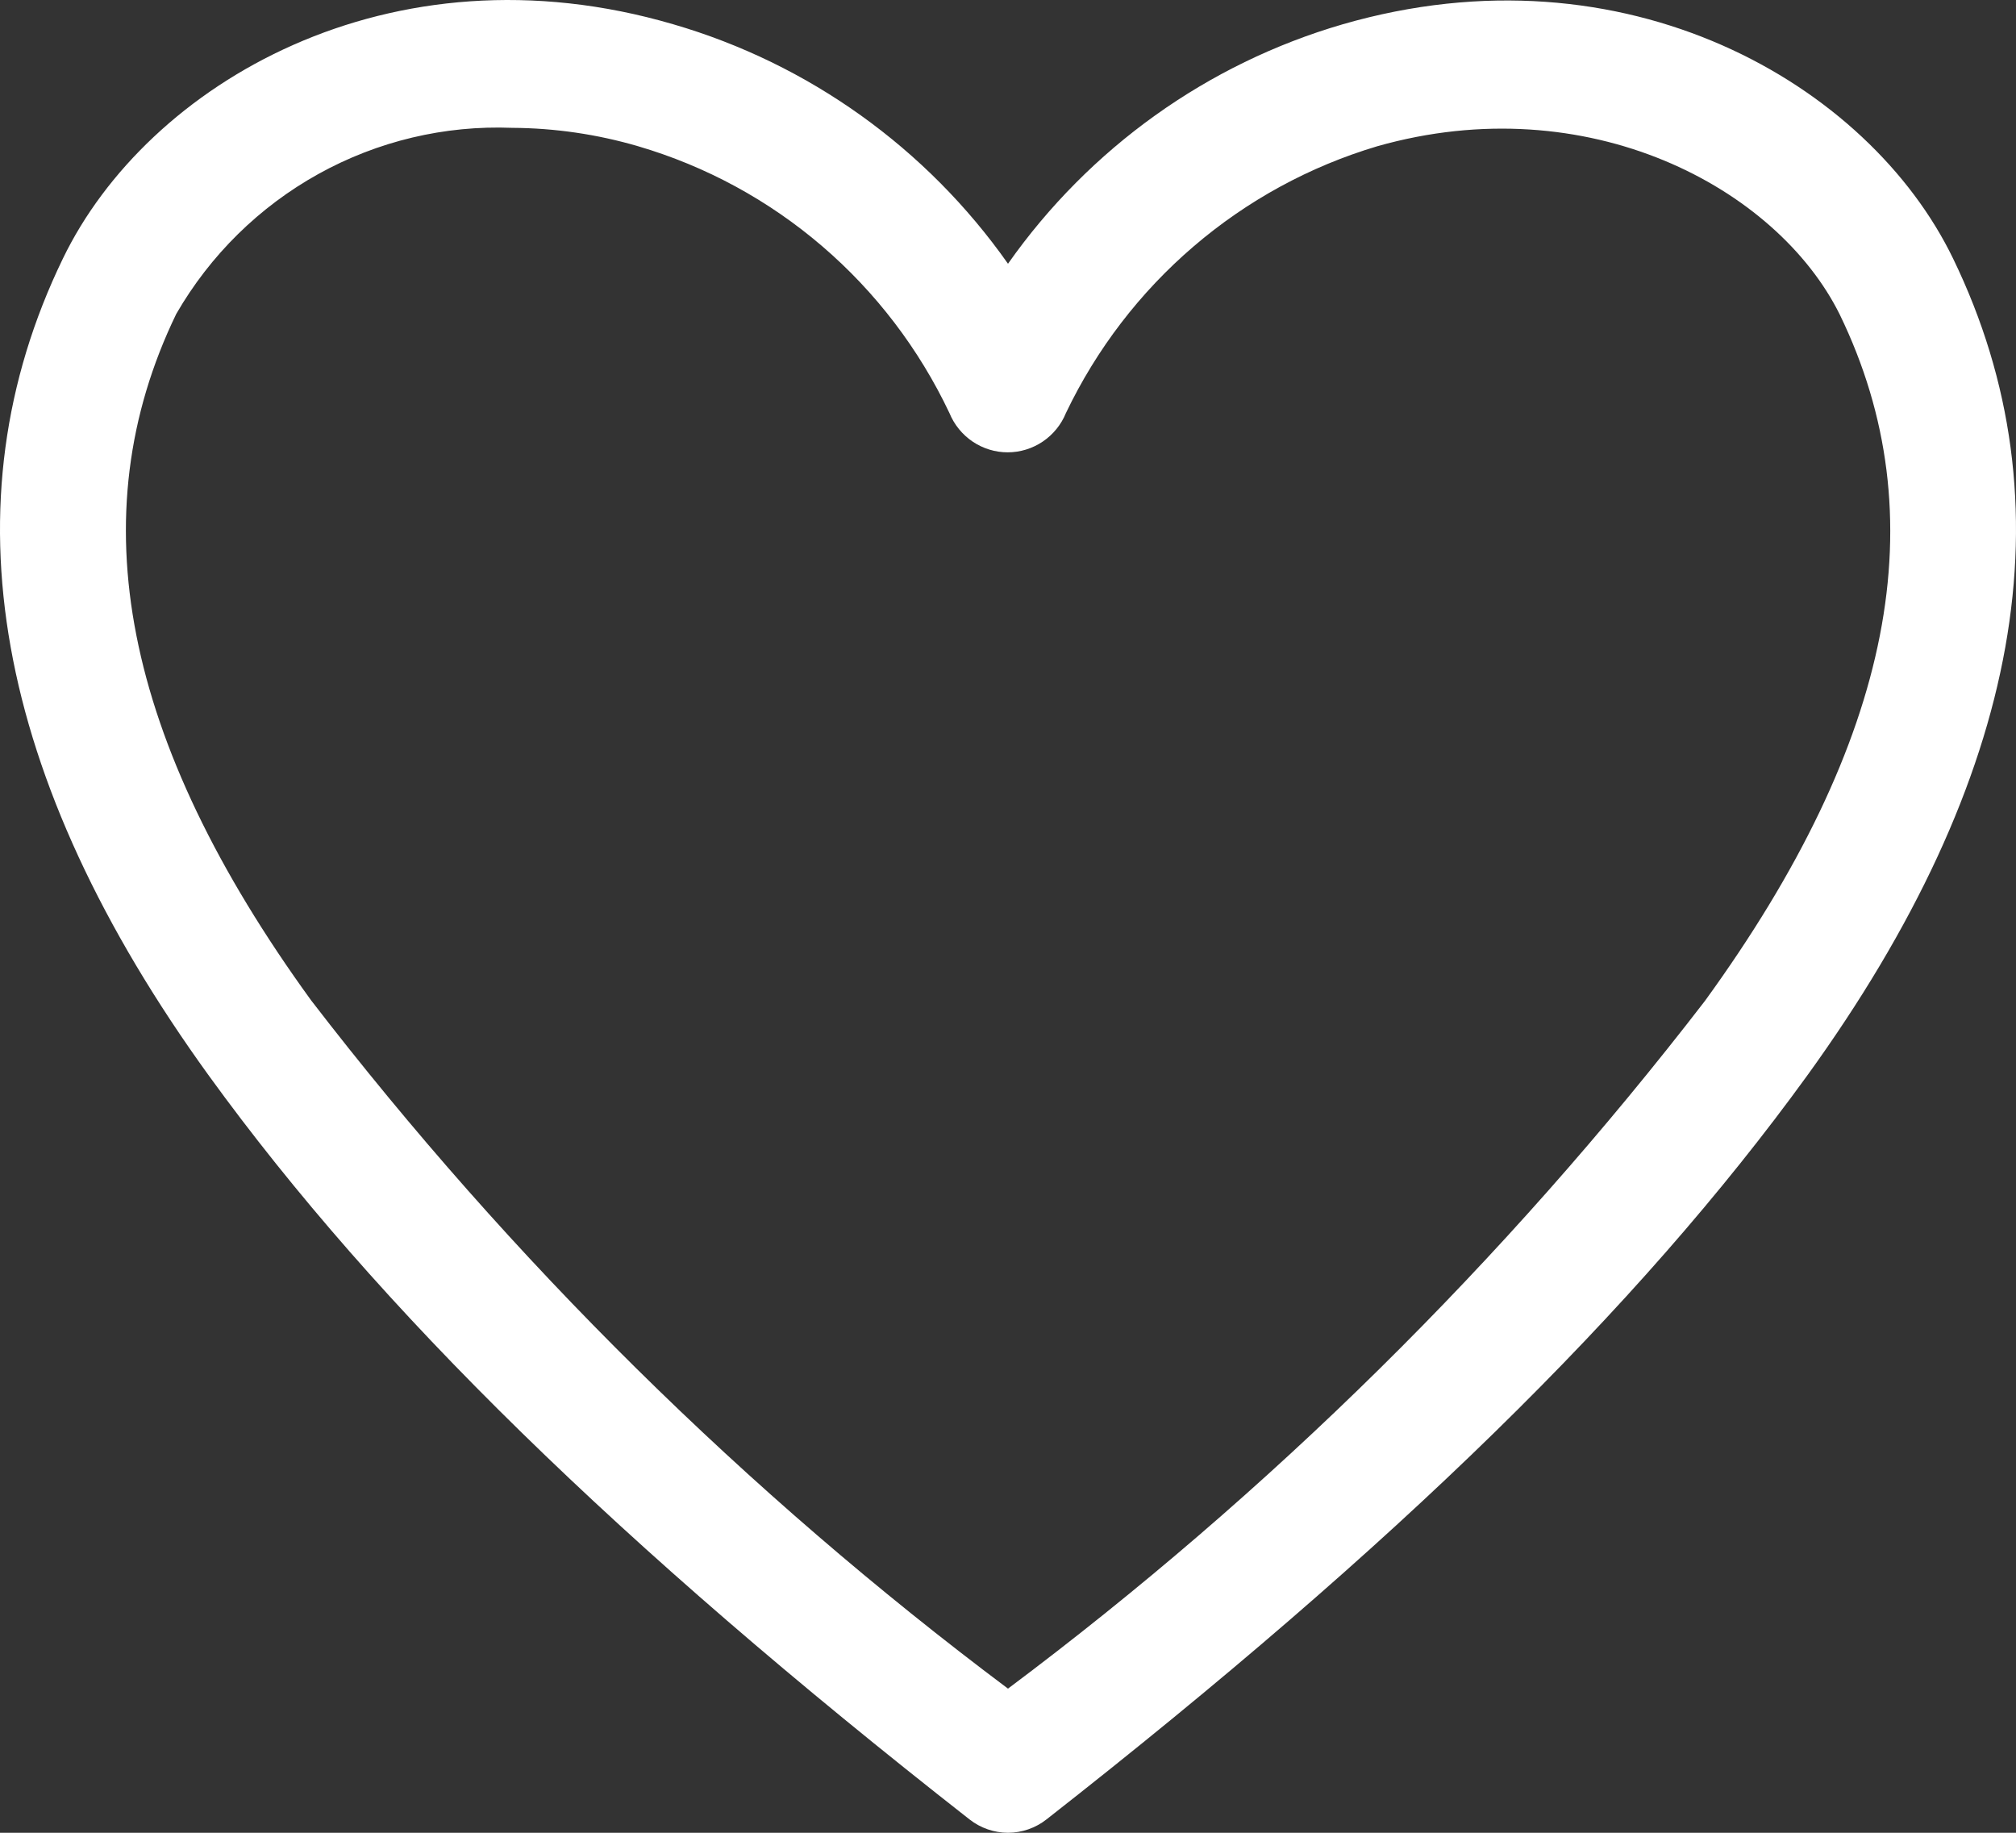 <svg width="44" height="40" viewBox="0 0 44 40" fill="none" xmlns="http://www.w3.org/2000/svg">
<rect x="0" y="0" width="44" height="40" fill="#333333" stroke="none"/>
<path d="M22 40C21.696 39.999 21.401 39.897 21.161 39.709C13.515 33.722 8.248 28.567 4.562 23.481C-0.141 16.981 -1.214 10.98 1.372 5.645C3.214 1.834 8.509 -1.284 14.698 0.531C17.648 1.39 20.223 3.232 22 5.756C23.777 3.232 26.352 1.39 29.302 0.531C35.477 -1.257 40.785 1.834 42.628 5.645C45.214 10.98 44.141 16.981 39.438 23.481C35.752 28.567 30.485 33.722 22.839 39.709C22.599 39.897 22.304 39.999 22 40ZM11.177 2.79C9.704 2.732 8.244 3.08 6.953 3.795C5.661 4.511 4.588 5.567 3.847 6.851C1.715 11.258 2.678 16.163 6.79 21.832C11.16 27.512 16.277 32.566 22 36.854C27.722 32.57 32.839 27.52 37.21 21.846C41.336 16.163 42.285 11.258 40.153 6.864C38.778 4.093 34.652 1.889 30.059 3.192C28.586 3.631 27.221 4.375 26.051 5.378C24.881 6.38 23.932 7.618 23.265 9.013C23.162 9.267 22.985 9.484 22.759 9.637C22.532 9.79 22.266 9.872 21.993 9.872C21.72 9.872 21.454 9.79 21.227 9.637C21.001 9.484 20.825 9.267 20.721 9.013C20.059 7.615 19.112 6.374 17.942 5.371C16.771 4.367 15.403 3.625 13.928 3.192C13.034 2.93 12.108 2.795 11.177 2.79Z" fill="white"/>
</svg>
